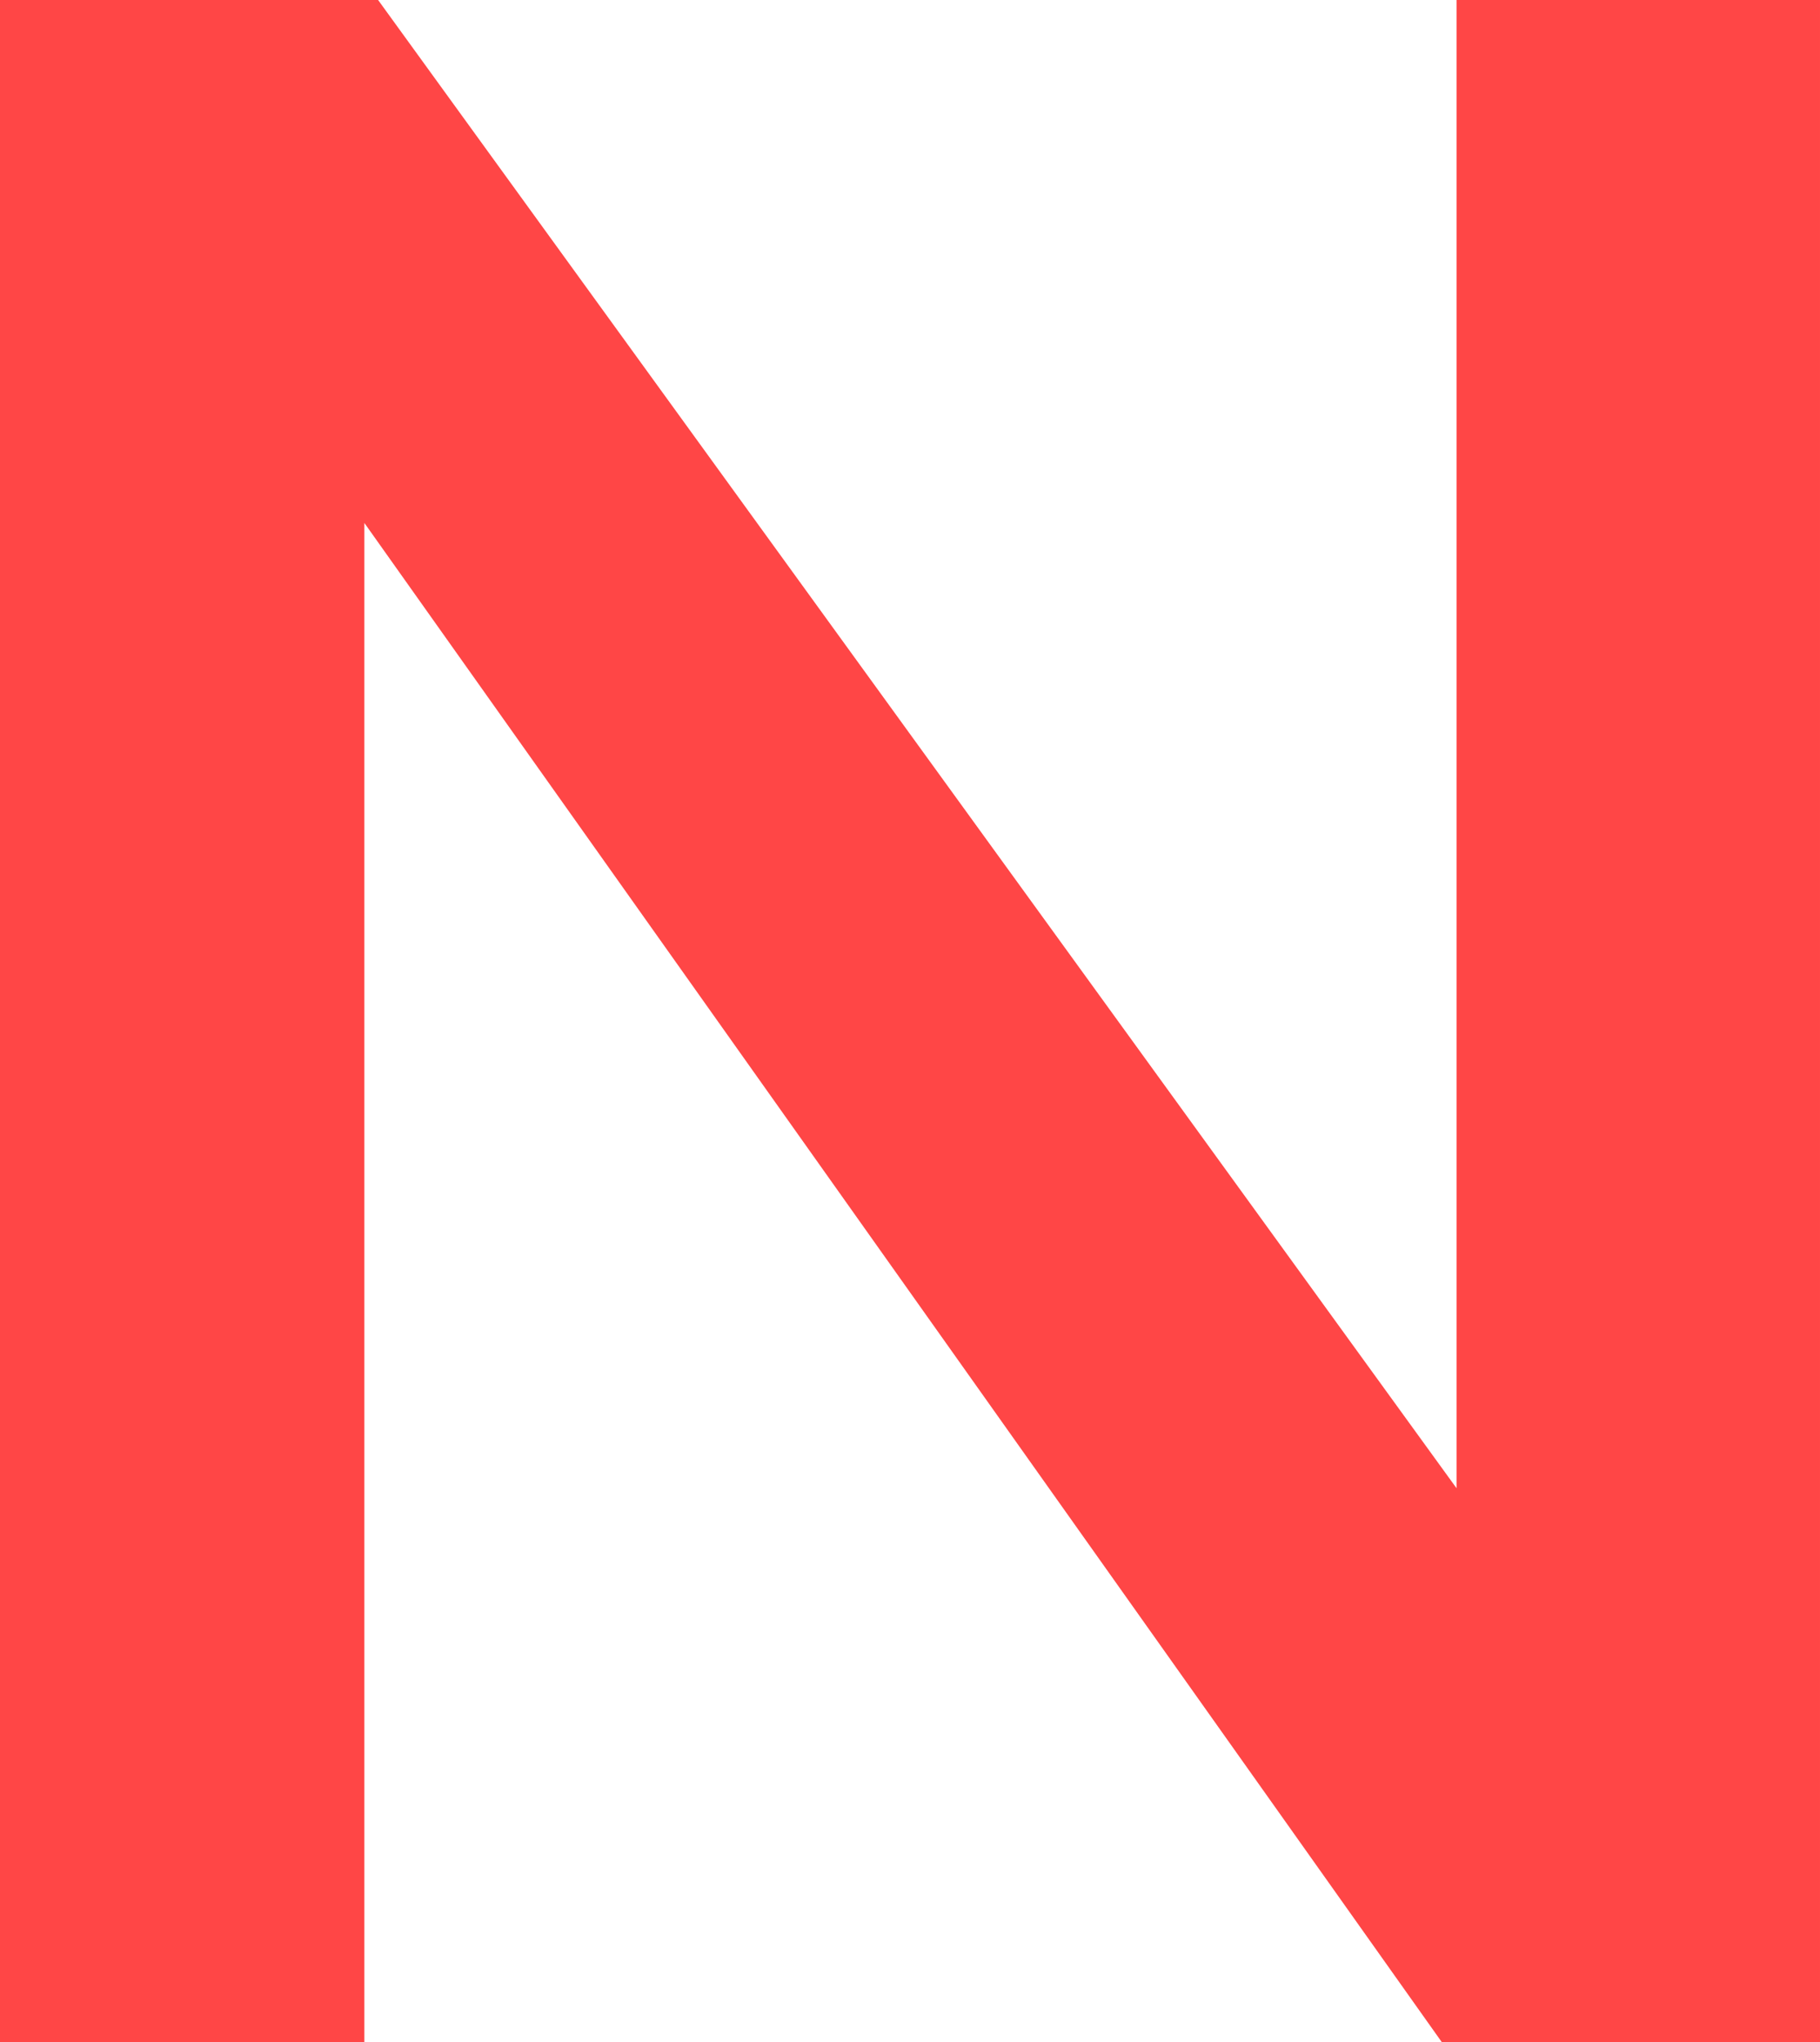 <svg version="1.1" xmlns="http://www.w3.org/2000/svg" xmlns:xlink="http://www.w3.org/1999/xlink" width="20.14" height="22.592" viewBox="0,0,20.14,22.592"><g transform="translate(-229.93,-166.829)"><g data-paper-data="{&quot;isPaintingLayer&quot;:true}" fill="#ff4646" fill-rule="nonzero" stroke="none" stroke-width="1" stroke-linecap="butt" stroke-linejoin="miter" stroke-miterlimit="10" stroke-dasharray="" stroke-dashoffset="0" style="mix-blend-mode: normal"><path d="M229.93,189.421v-22.592h4.184l11.934,16.463v-16.463h4.022v22.592h-4.184l-11.924,-16.807v16.807zM229.93,189.421"/></g></g></svg>